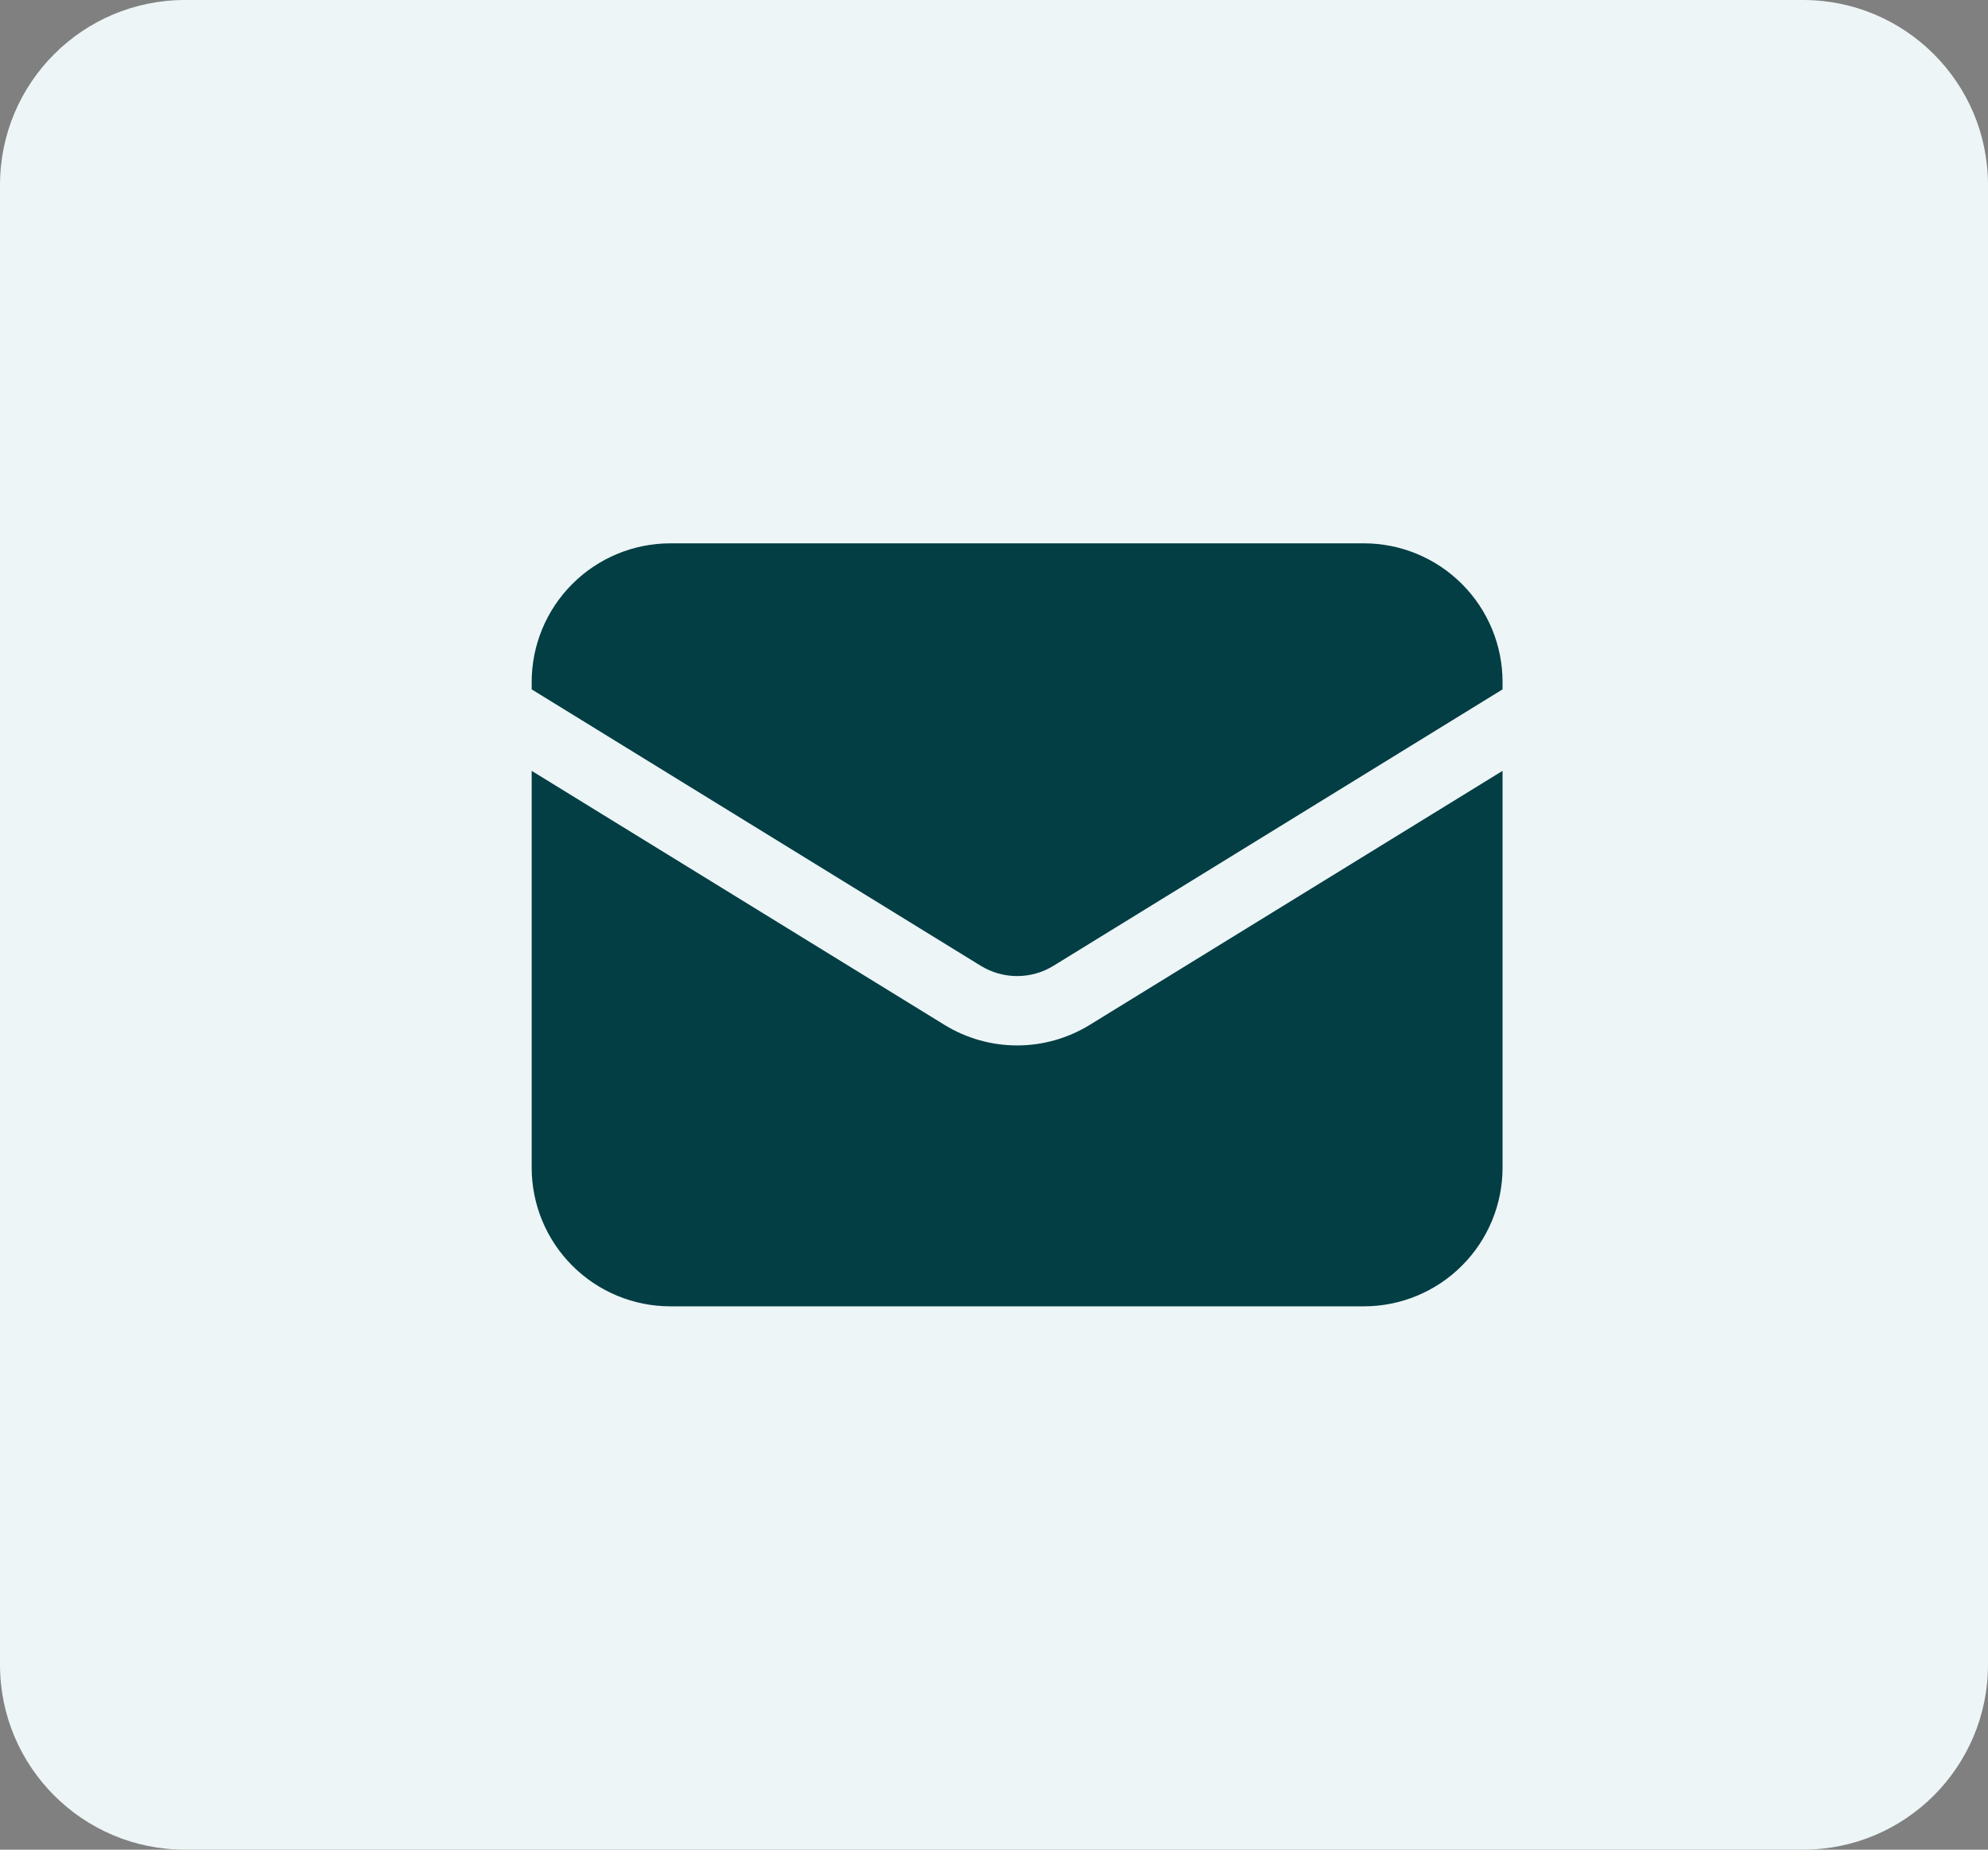 <svg width="43" height="40" viewBox="0 0 43 40" fill="none" xmlns="http://www.w3.org/2000/svg">
<rect x="0" y="0" width="43" height="40" fill="#808080" stroke="none"/>
<path d="M0 4C0 1.791 1.791 0 4 0H39C41.209 0 43 1.791 43 4V36C43 38.209 41.209 40 39 40H4C1.791 40 0 38.209 0 36V4Z" fill="#EDF5F6"/>
<path d="M11.5 16.67V25.25C11.5 26.046 11.816 26.809 12.379 27.371C12.941 27.934 13.704 28.25 14.5 28.25H29.5C30.296 28.25 31.059 27.934 31.621 27.371C32.184 26.809 32.5 26.046 32.5 25.25V16.67L23.572 22.163C23.099 22.454 22.555 22.608 22 22.608C21.445 22.608 20.901 22.454 20.428 22.163L11.5 16.67Z" fill="#023E44"/>
<path d="M32.5 14.908V14.75C32.5 13.954 32.184 13.191 31.621 12.629C31.059 12.066 30.296 11.75 29.5 11.75H14.5C13.704 11.75 12.941 12.066 12.379 12.629C11.816 13.191 11.5 13.954 11.5 14.75V14.908L21.214 20.886C21.45 21.031 21.723 21.108 22 21.108C22.277 21.108 22.55 21.031 22.786 20.886L32.5 14.908Z" fill="#023E44"/>
</svg>
